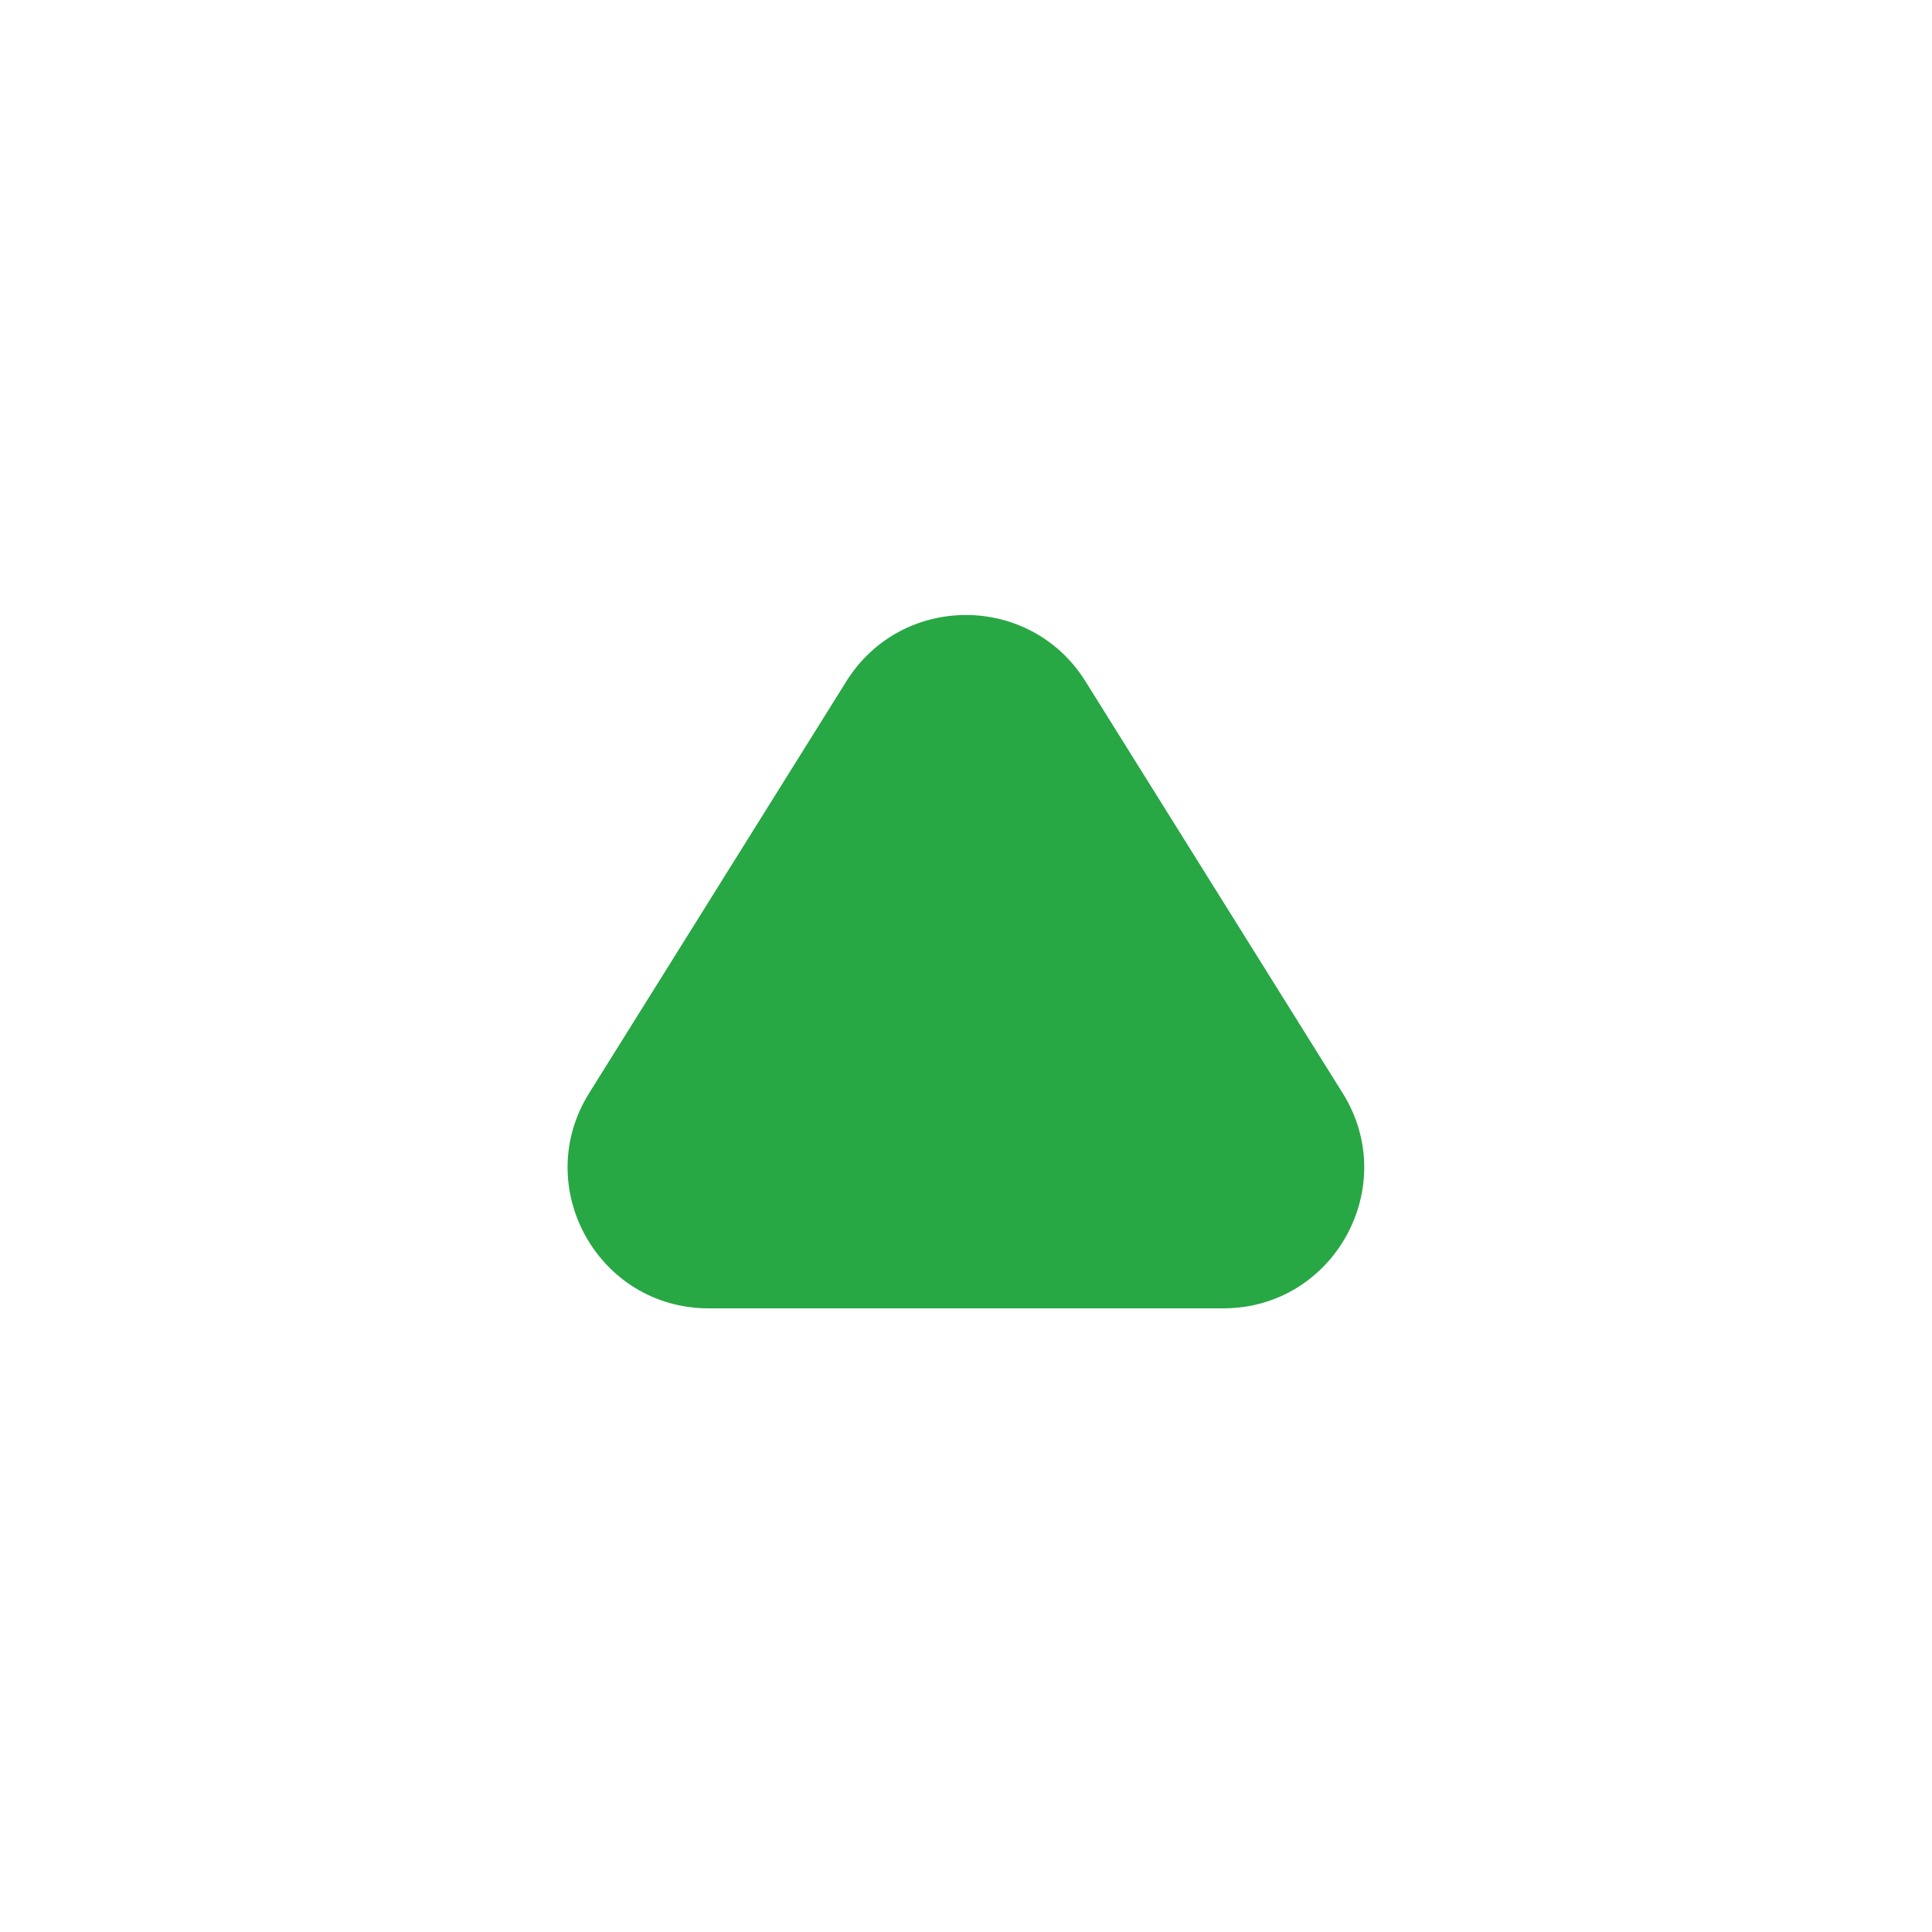 <svg width="10" height="10" viewBox="0 0 10 10" fill="none" xmlns="http://www.w3.org/2000/svg">
<path d="M6.331 6.772C6.904 6.772 7.253 6.142 6.949 5.657L5.618 3.526C5.332 3.069 4.667 3.069 4.381 3.526L3.05 5.657C2.746 6.142 3.095 6.772 3.668 6.772L6.331 6.772Z" fill="#28A745"/>
</svg>
